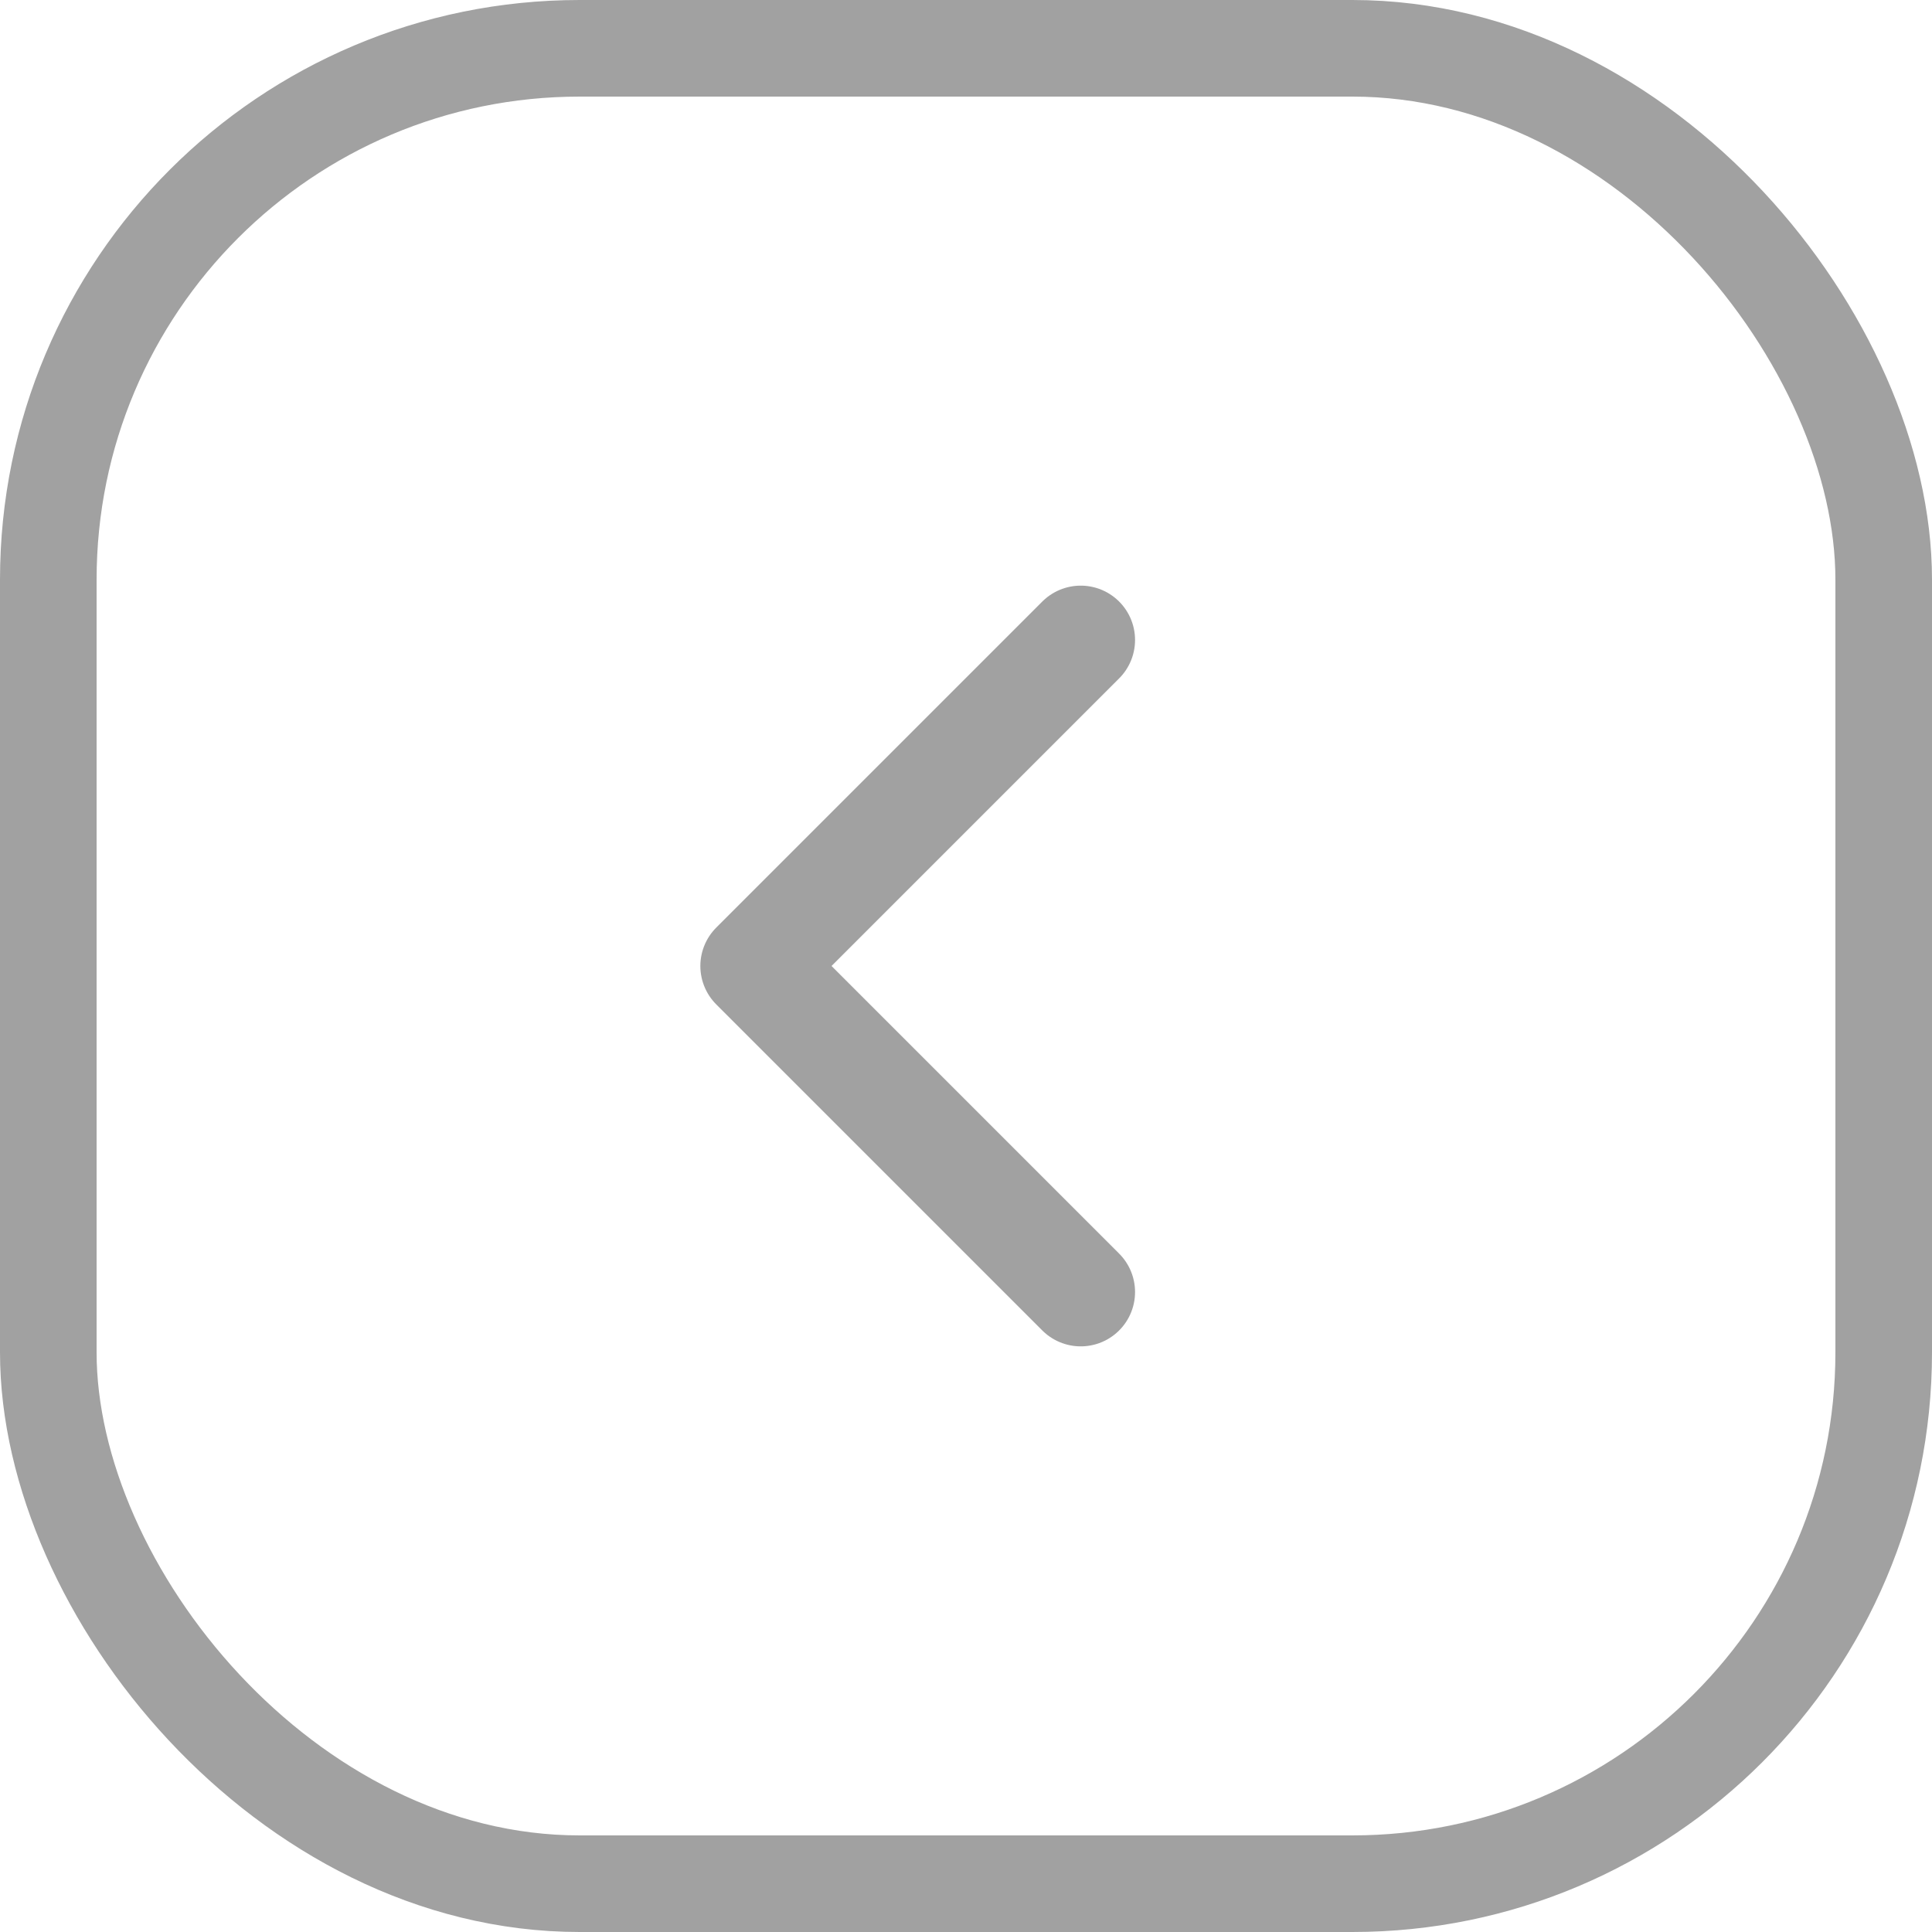 <svg width="40" height="40" viewBox="0 0 40 40" fill="none" xmlns="http://www.w3.org/2000/svg">
<path d="M22.375 13.25L15.625 20L22.375 26.75" stroke="#A1A1A1" stroke-width="2.25" stroke-linecap="round" stroke-linejoin="round"/>
<rect x="1" y="1" width="38" height="38" rx="11" stroke="#A1A1A1" stroke-width="2"/>
</svg>
